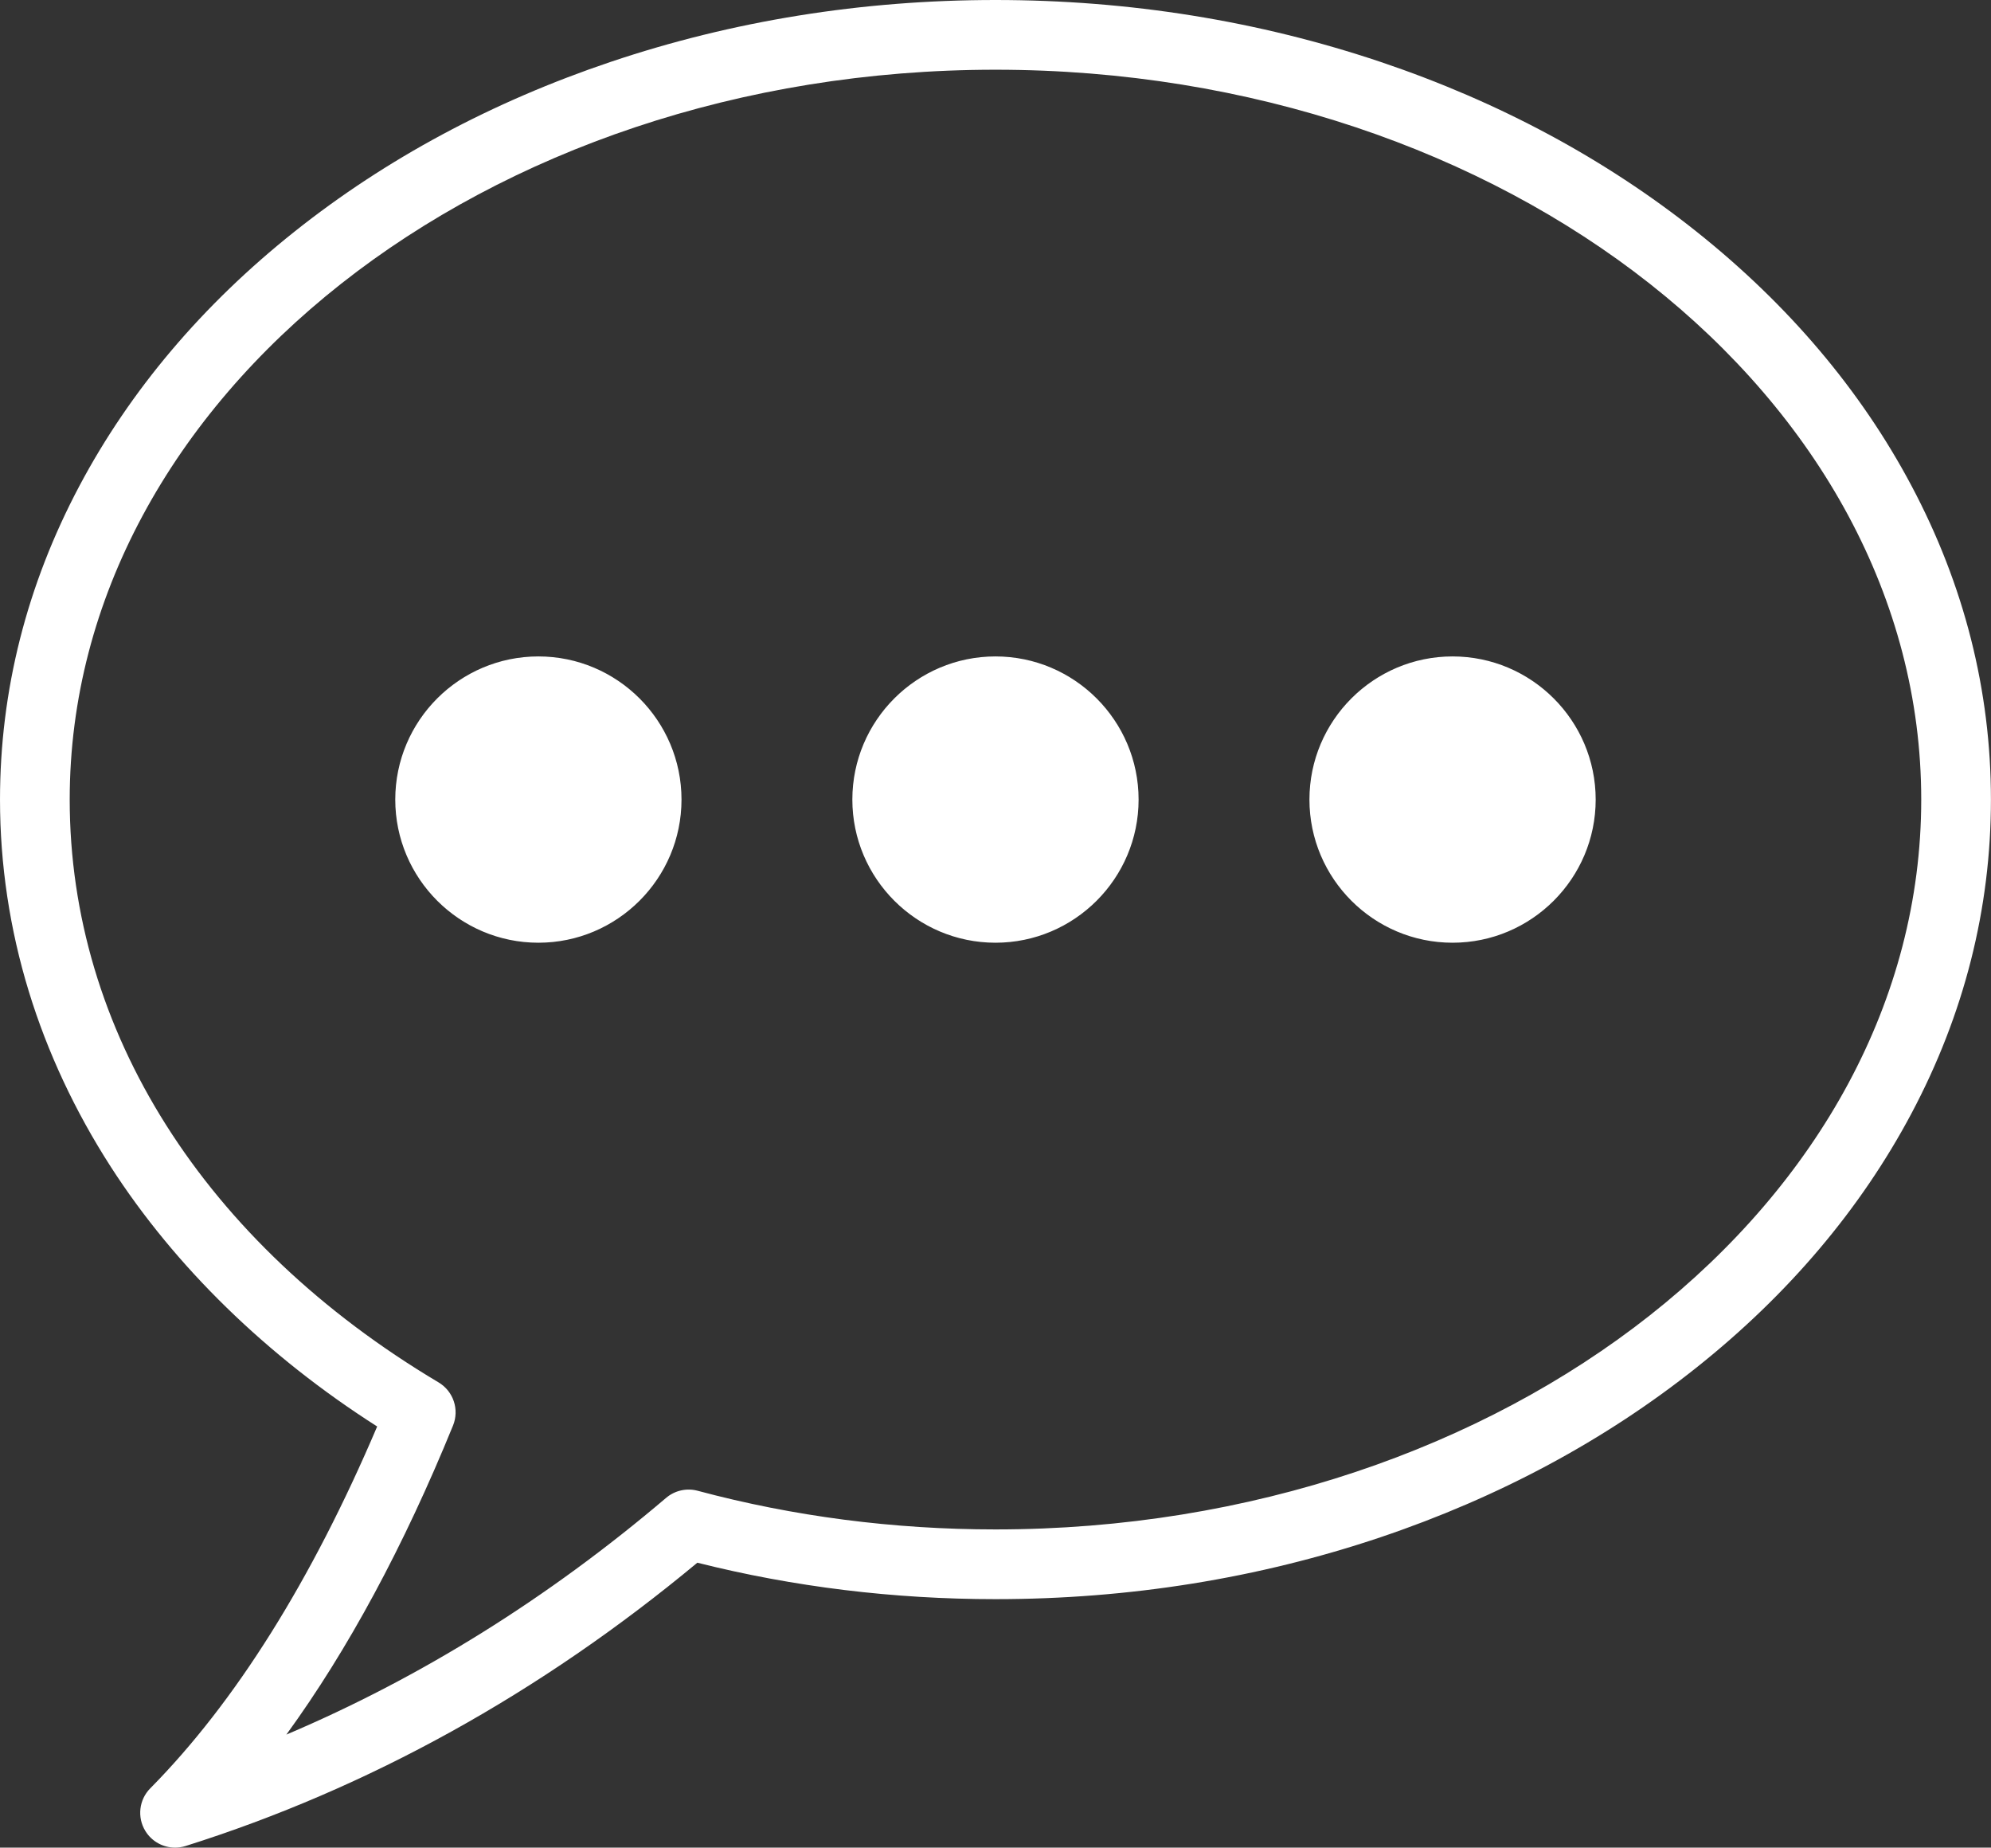 <?xml version="1.0" encoding="UTF-8"?>
<svg id="Layer_2" data-name="Layer 2" xmlns="http://www.w3.org/2000/svg" viewBox="0 0 333.31 309.25">
  <rect x="0" y="0" width="333.31" height="309.25" fill="#333333" stroke="none"/>
  <defs>
    <style>
      .cls-1 {
        fill: #fff;
        stroke-width: 0px;
      }
    </style>
  </defs>
  <g id="Layer_2-2" data-name="Layer 2">
    <path class="cls-1" d="m267.13,133.83c0,13.21-10.75,23.96-23.96,23.96s-23.96-10.75-23.96-23.96,10.75-23.96,23.96-23.96,23.96,10.75,23.96,23.96Zm52.85-52.56c8.84,16.63,13.32,34.32,13.32,52.56s-4.48,35.93-13.32,52.56c-8.48,15.95-20.58,30.26-35.98,42.51-15.3,12.18-33.1,21.73-52.89,28.4-20.43,6.88-42.11,10.36-64.46,10.36-17.04,0-33.81-2.05-49.91-6.1-26.25,21.82-55.06,37.77-85.68,47.42-.58.18-1.17.27-1.75.27-1.99,0-3.9-1.02-4.98-2.79-1.4-2.29-1.06-5.24.83-7.14,14.24-14.41,27-34.77,37.98-60.56-18.46-11.77-33.82-26.73-44.61-43.49-5.97-9.28-10.58-19.13-13.69-29.27-3.21-10.46-4.84-21.29-4.84-32.16,0-18.24,4.48-35.93,13.32-52.56,8.48-15.95,20.58-30.26,35.98-42.51,15.3-12.18,33.1-21.73,52.89-28.4C122.62,3.49,144.31,0,166.65,0s44.03,3.49,64.46,10.36c19.79,6.66,37.59,16.22,52.89,28.4,15.4,12.26,27.51,26.56,35.98,42.51Zm1.65,52.56c0-67.36-69.52-122.16-154.98-122.16S11.67,66.47,11.67,133.83c0,38.64,22.51,74.2,61.75,97.55,2.48,1.48,3.51,4.54,2.42,7.22-8.26,20.26-17.6,37.57-27.9,51.73,22.48-9.53,43.79-22.81,63.57-39.62,1.46-1.24,3.44-1.69,5.29-1.19,16.01,4.29,32.78,6.47,49.85,6.47,85.46,0,154.98-54.8,154.98-122.16Zm-231.5-23.96c-13.21,0-23.96,10.75-23.96,23.96s10.75,23.96,23.96,23.96,23.96-10.75,23.96-23.96-10.75-23.96-23.96-23.96Zm76.52,0c-13.21,0-23.96,10.75-23.96,23.96s10.75,23.96,23.96,23.96,23.96-10.75,23.96-23.96-10.75-23.96-23.96-23.96Z"/>
  </g>
</svg>